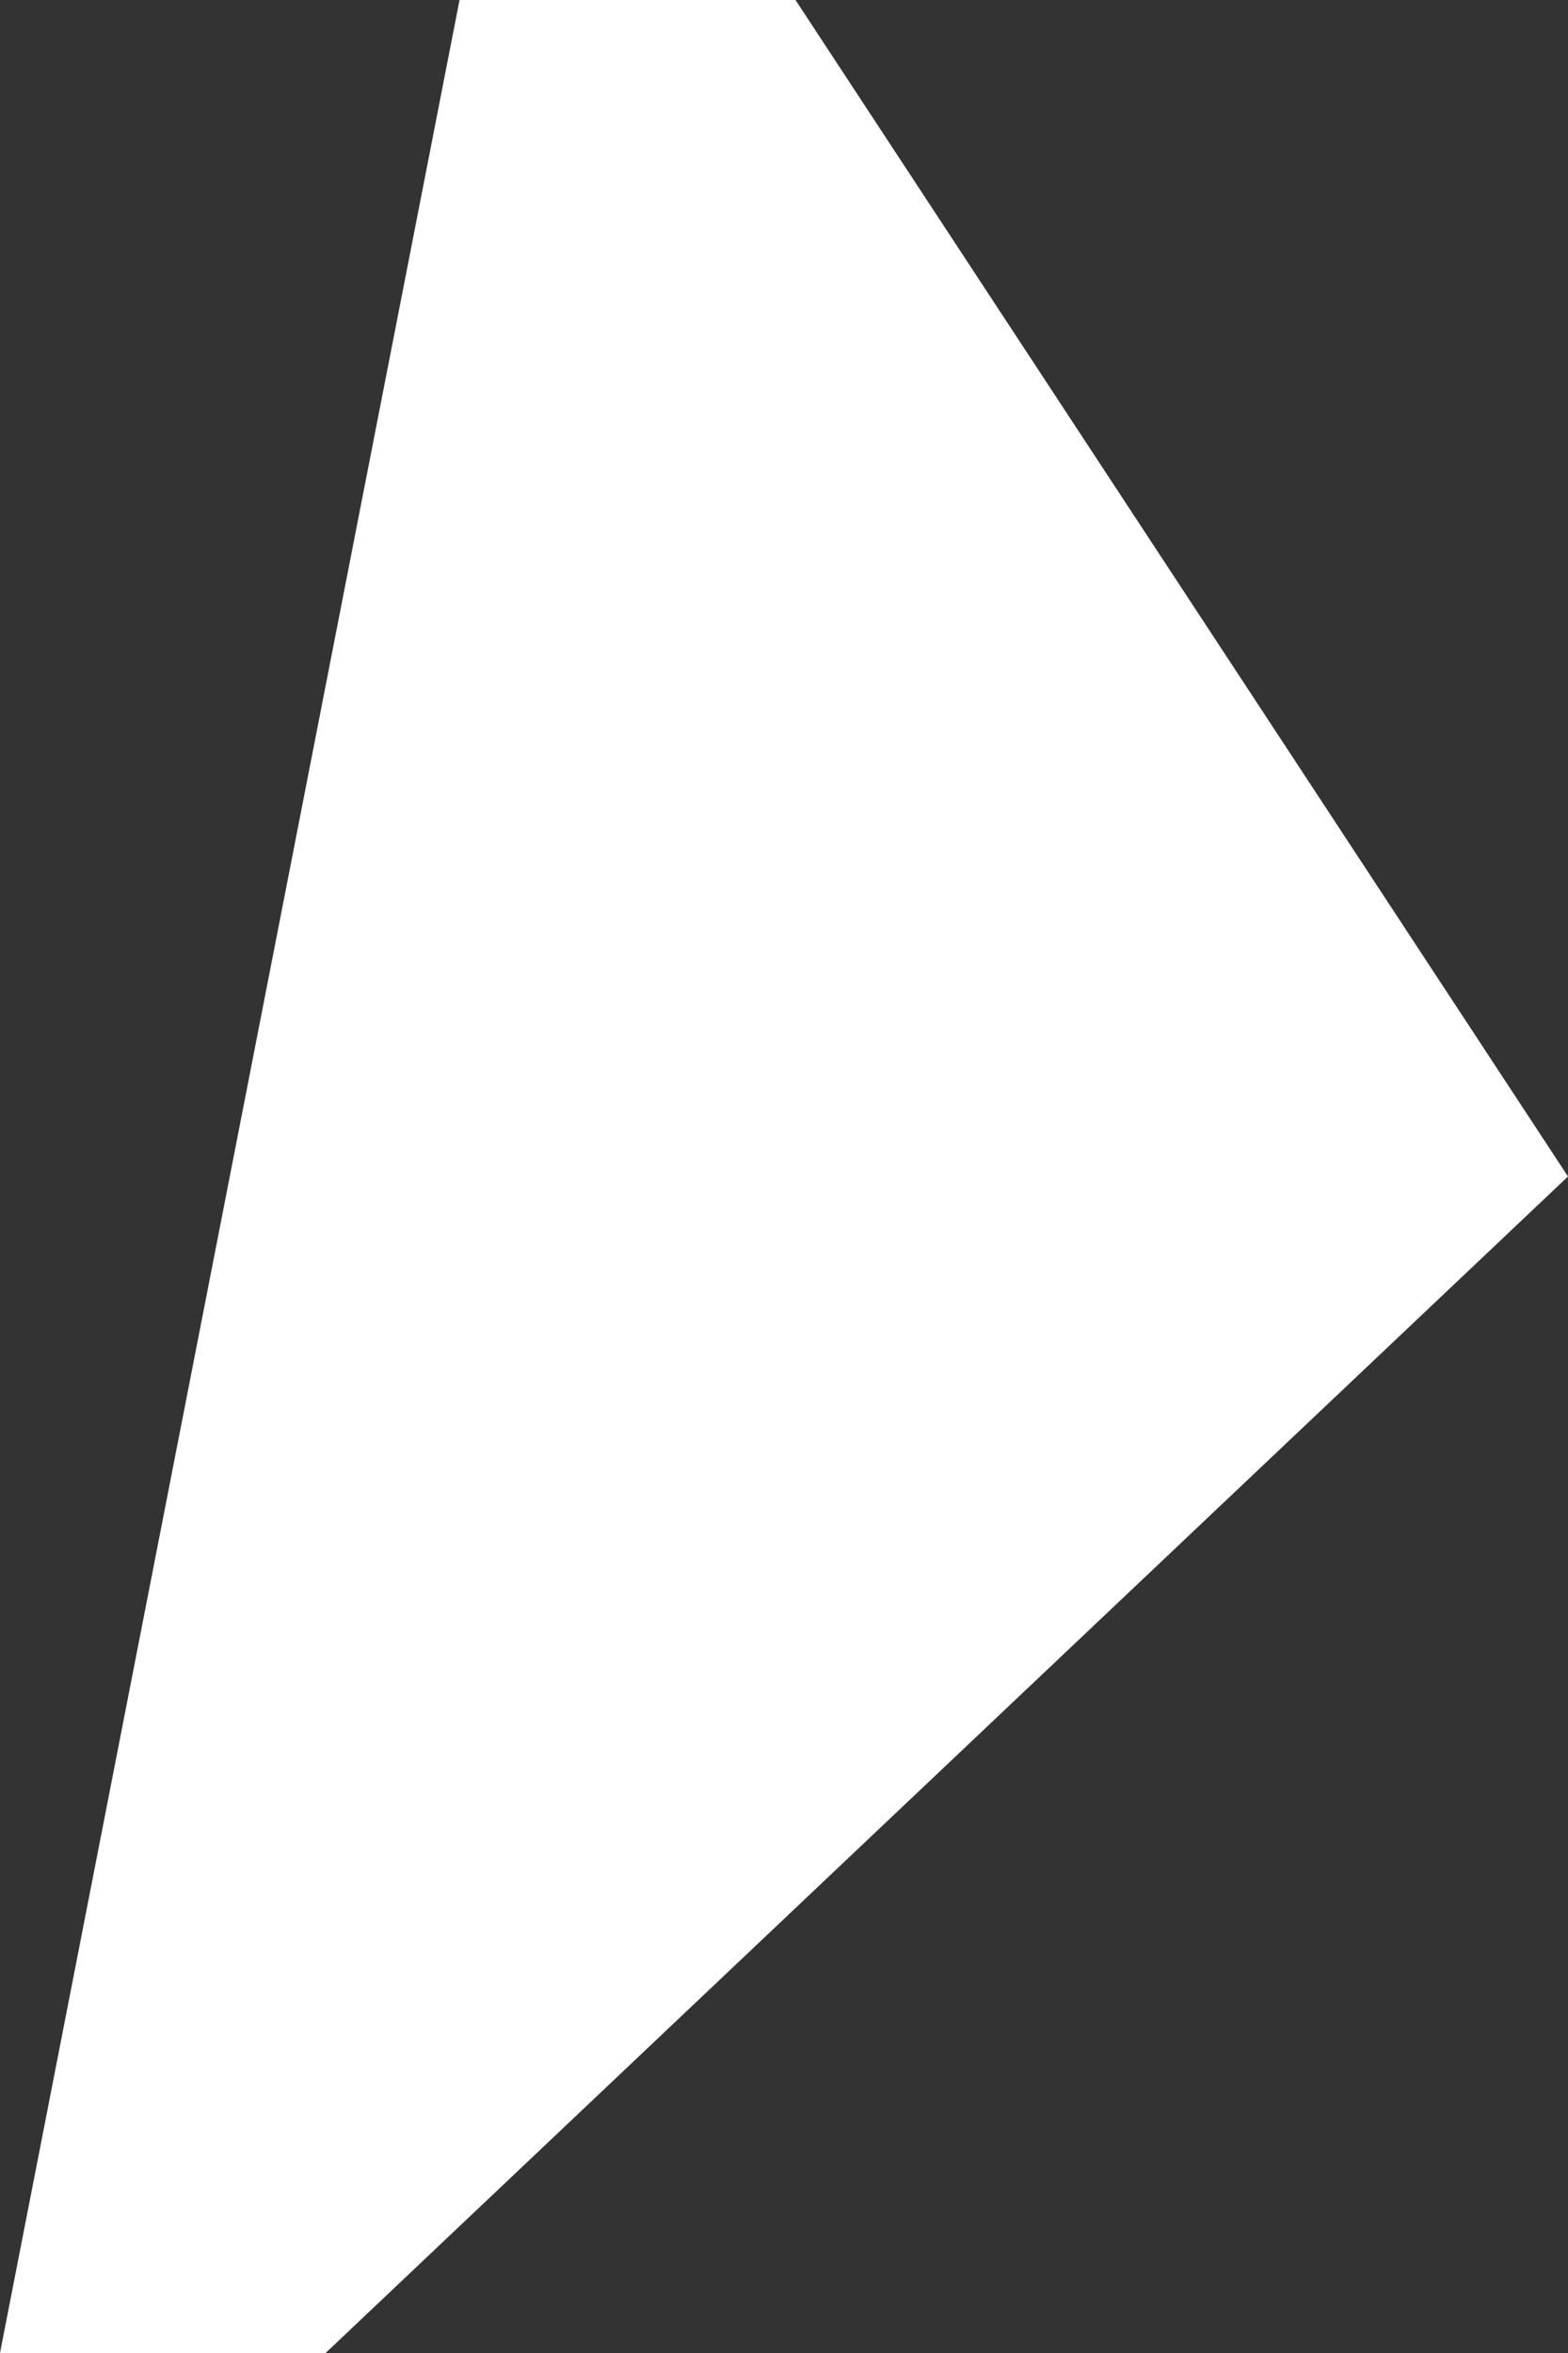 <svg width="12" height="18" viewBox="0 0 12 18" fill="none" xmlns="http://www.w3.org/2000/svg">
<rect x="0" y="0" width="12" height="18" fill="#333333" stroke="none"/>
<path d="M0 18H2.492L12 9L6.088 2.23762e-07L3.517 0L0 18Z" fill="white"/>
</svg>
